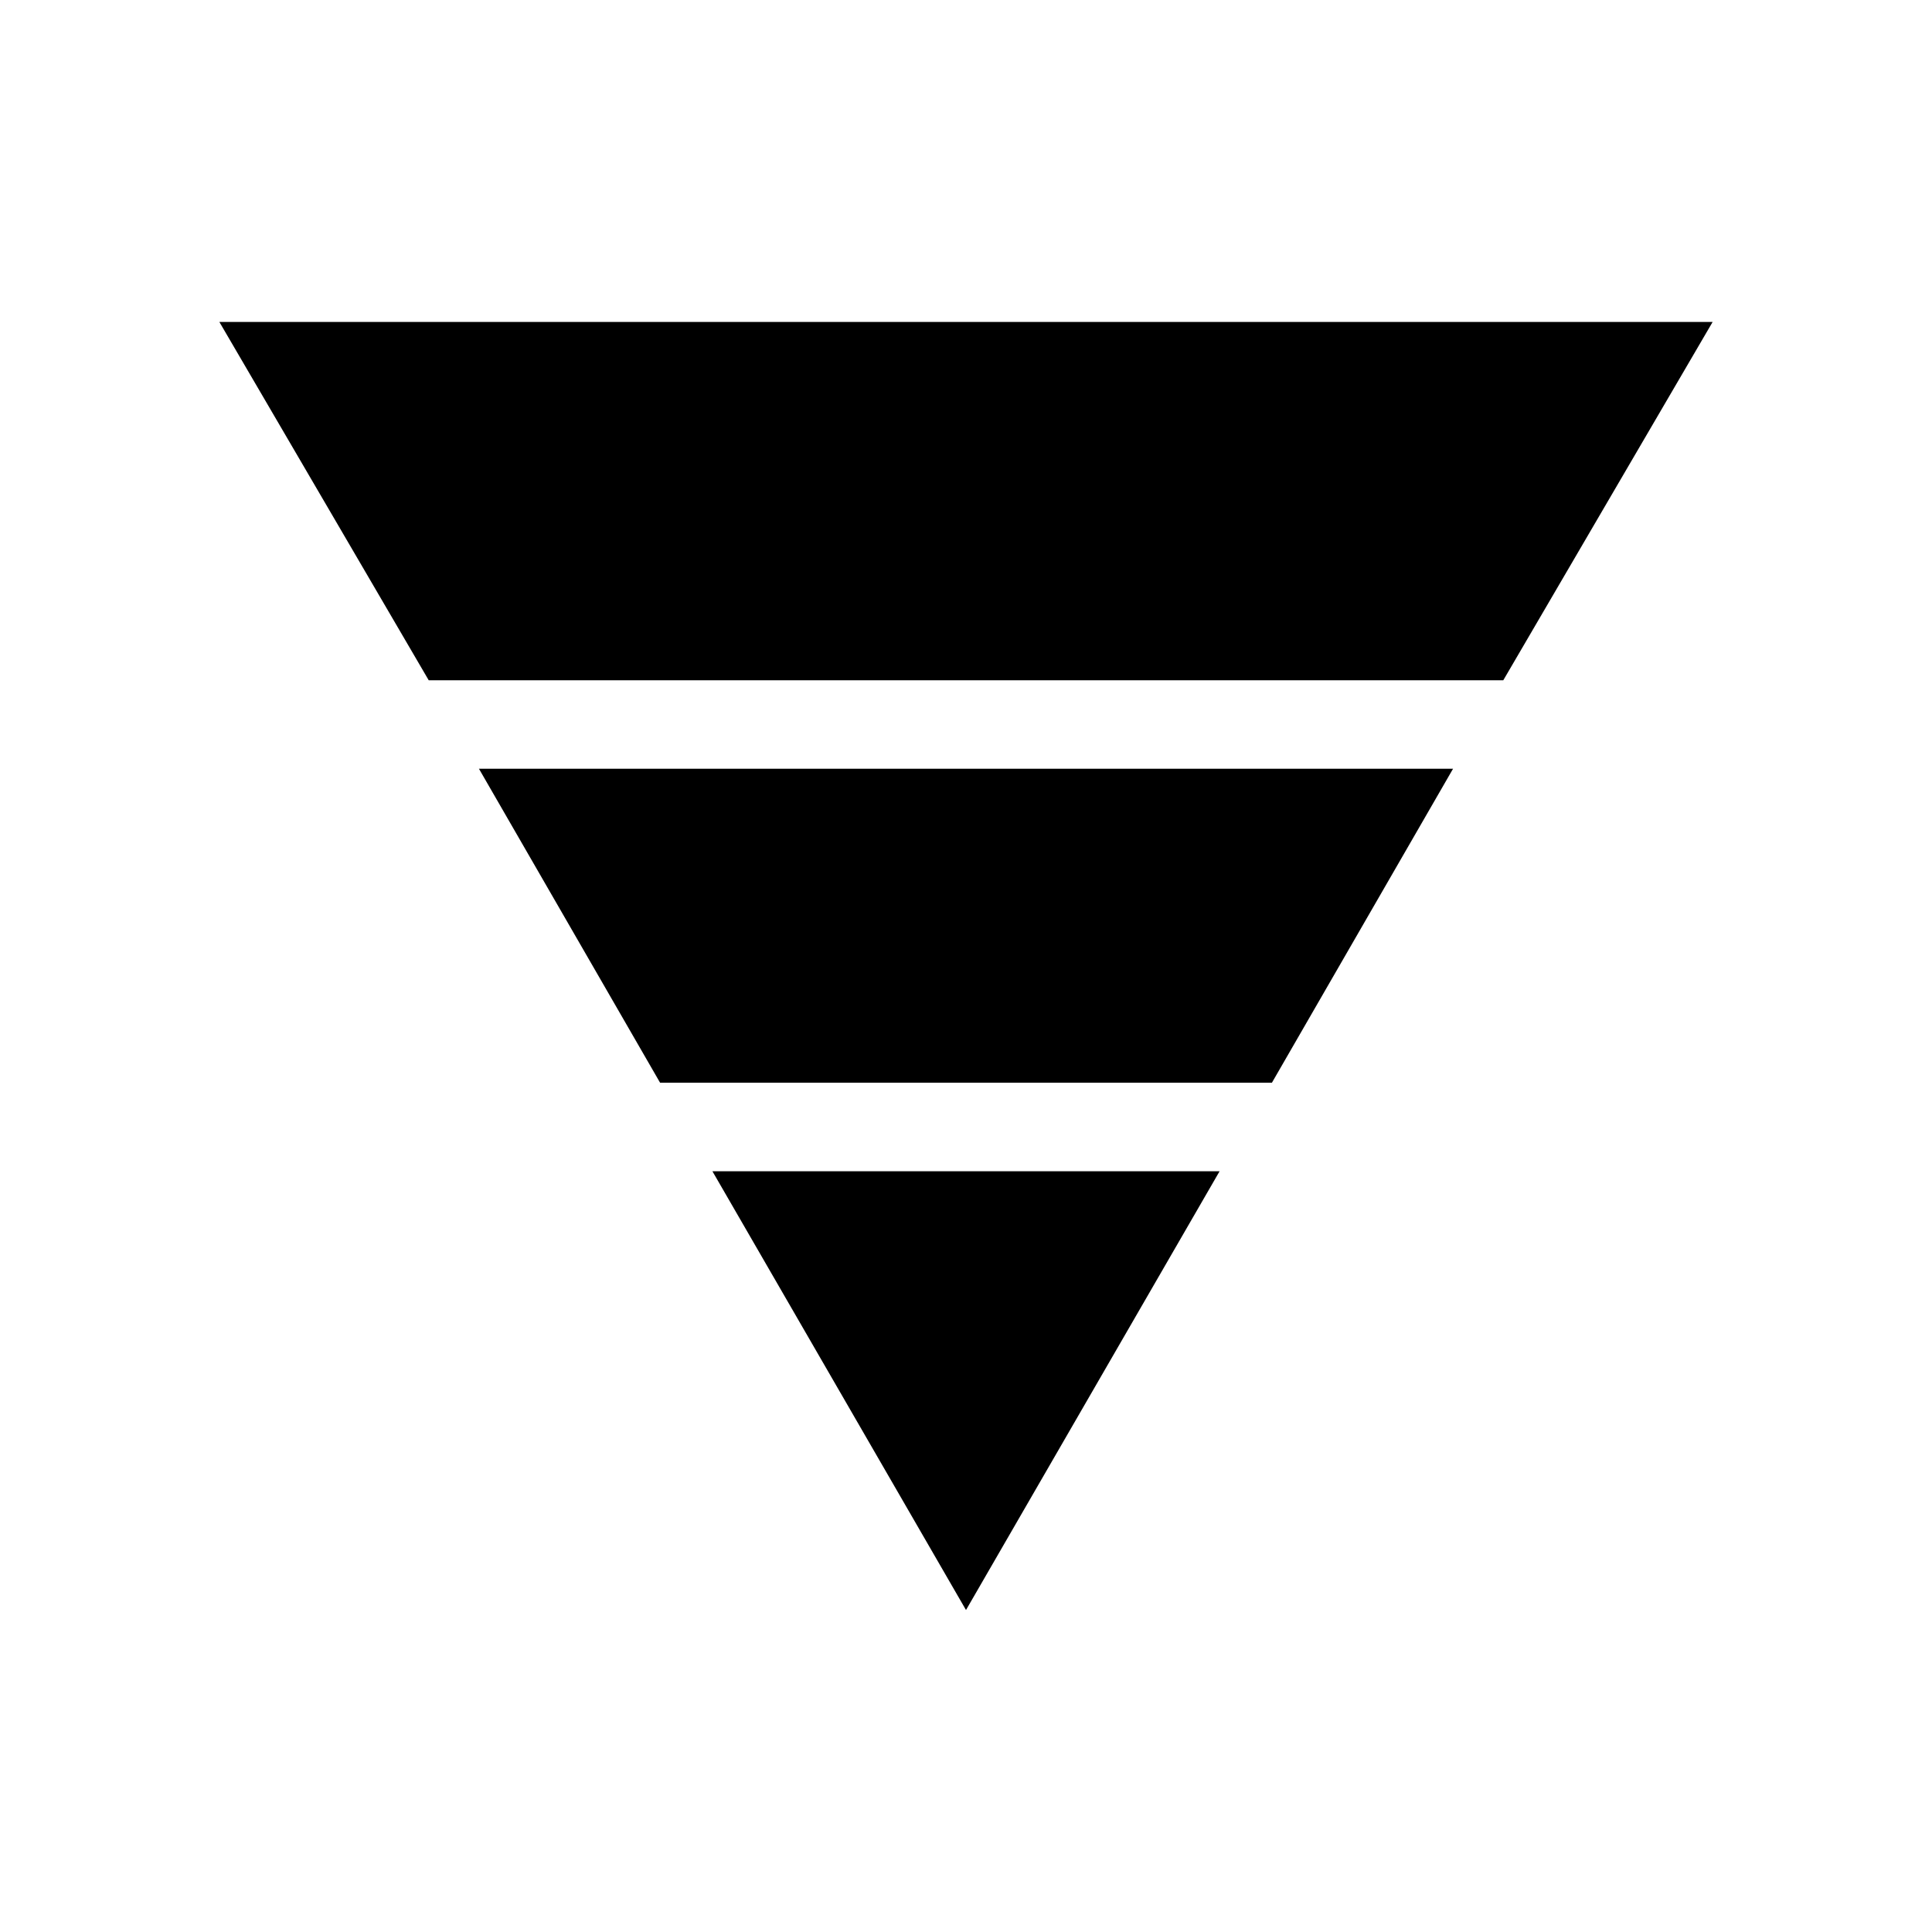 <svg xmlns="http://www.w3.org/2000/svg" height="20" width="20"><path d="M4.438 7.042 2.271 3.333H17.729L15.562 7.042ZM6.833 11.208 4.958 7.958H15.042L13.167 11.208ZM10 16.667 7.375 12.125H12.625Z"/></svg>
